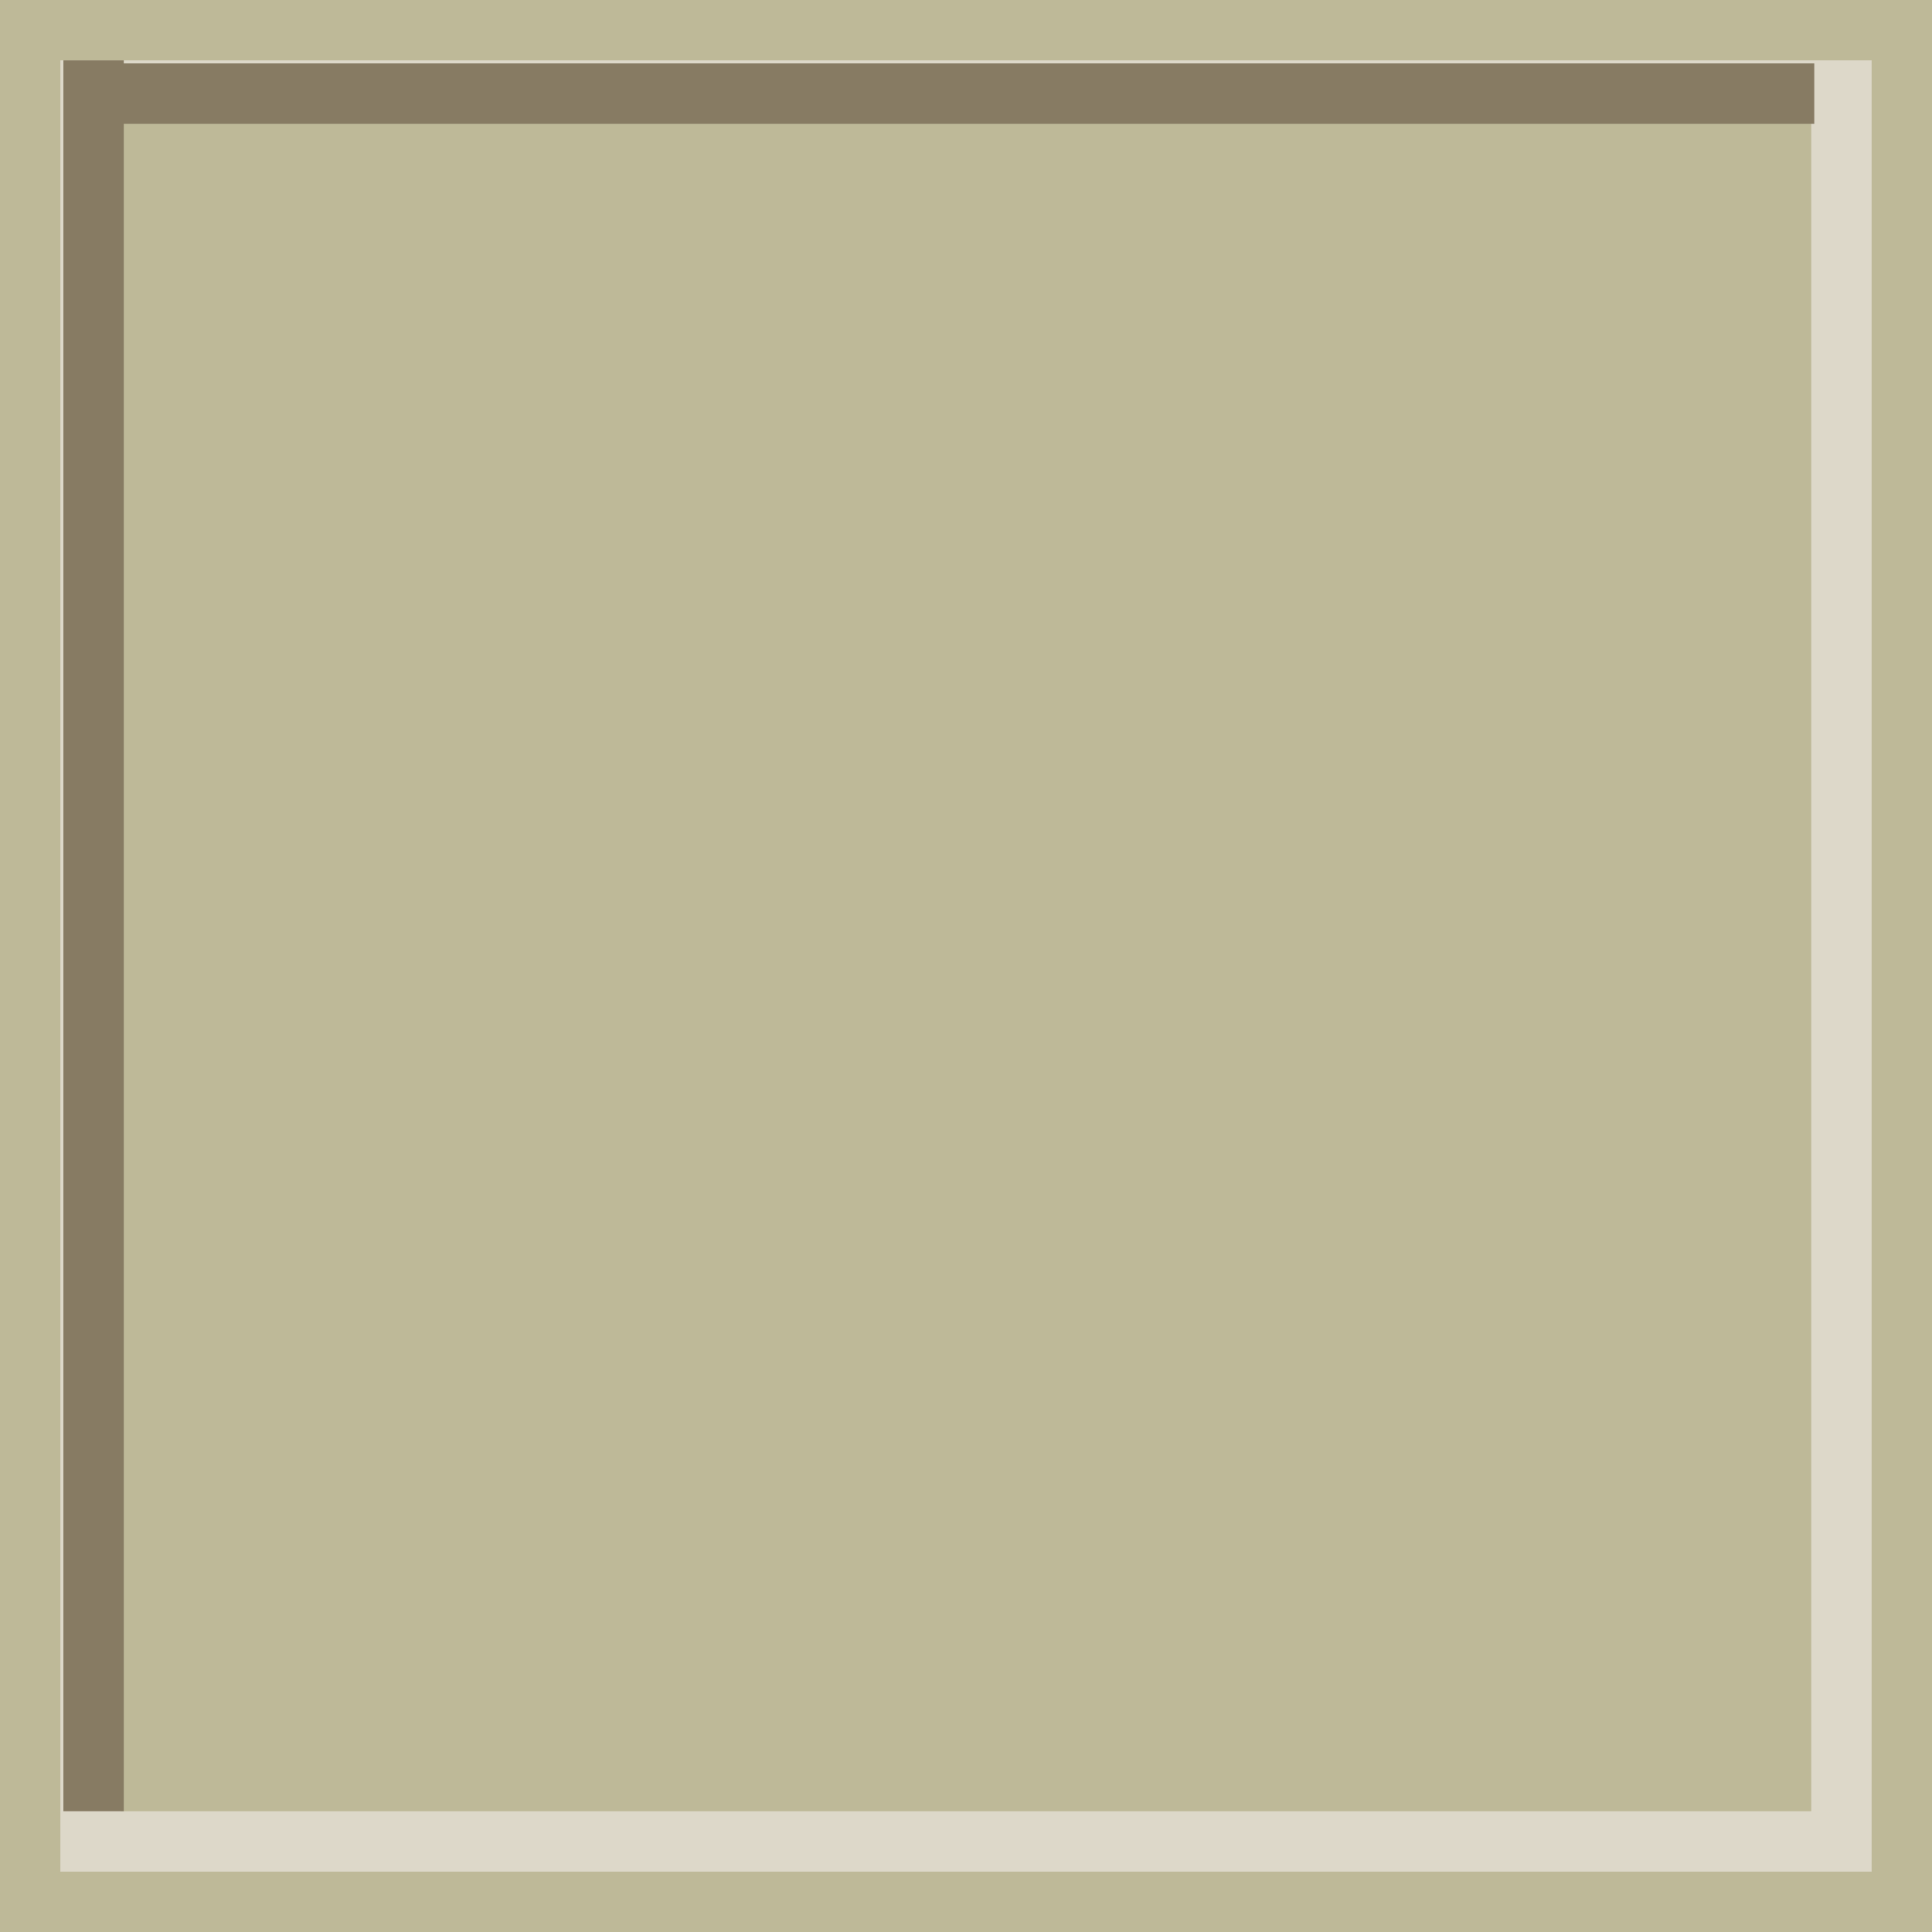 <?xml version="1.0" encoding="UTF-8" standalone="no"?>
<svg xmlns:ffdec="https://www.free-decompiler.com/flash" xmlns:xlink="http://www.w3.org/1999/xlink" ffdec:objectType="shape" height="32.0px" width="32.0px" xmlns="http://www.w3.org/2000/svg">
  <g transform="matrix(1.0, 0.0, 0.0, 1.0, 0.0, 0.0)">
    <path d="M32.0 0.0 L32.0 32.0 0.0 32.0 0.0 0.0 32.0 0.0" fill="#beb998" fill-rule="evenodd" stroke="none"/>
    <path d="M31.0 2.0 L31.0 30.0 31.0 31.0 30.0 31.0 2.0 31.0 1.0 31.0 1.0 1.0 31.0 1.0 31.0 2.0 M2.0 30.0 L30.0 30.0 30.0 2.0 2.0 2.0 2.0 30.0" fill="#ddd8c9" fill-rule="evenodd" stroke="none"/>
    <path d="M30.05 2.05 L2.05 2.05 2.05 30.0 1.05 30.0 1.05 1.0 2.05 1.0 2.05 1.05 30.05 1.05 30.05 2.05" fill="#877b63" fill-rule="evenodd" stroke="none"/>
  </g>
</svg>
